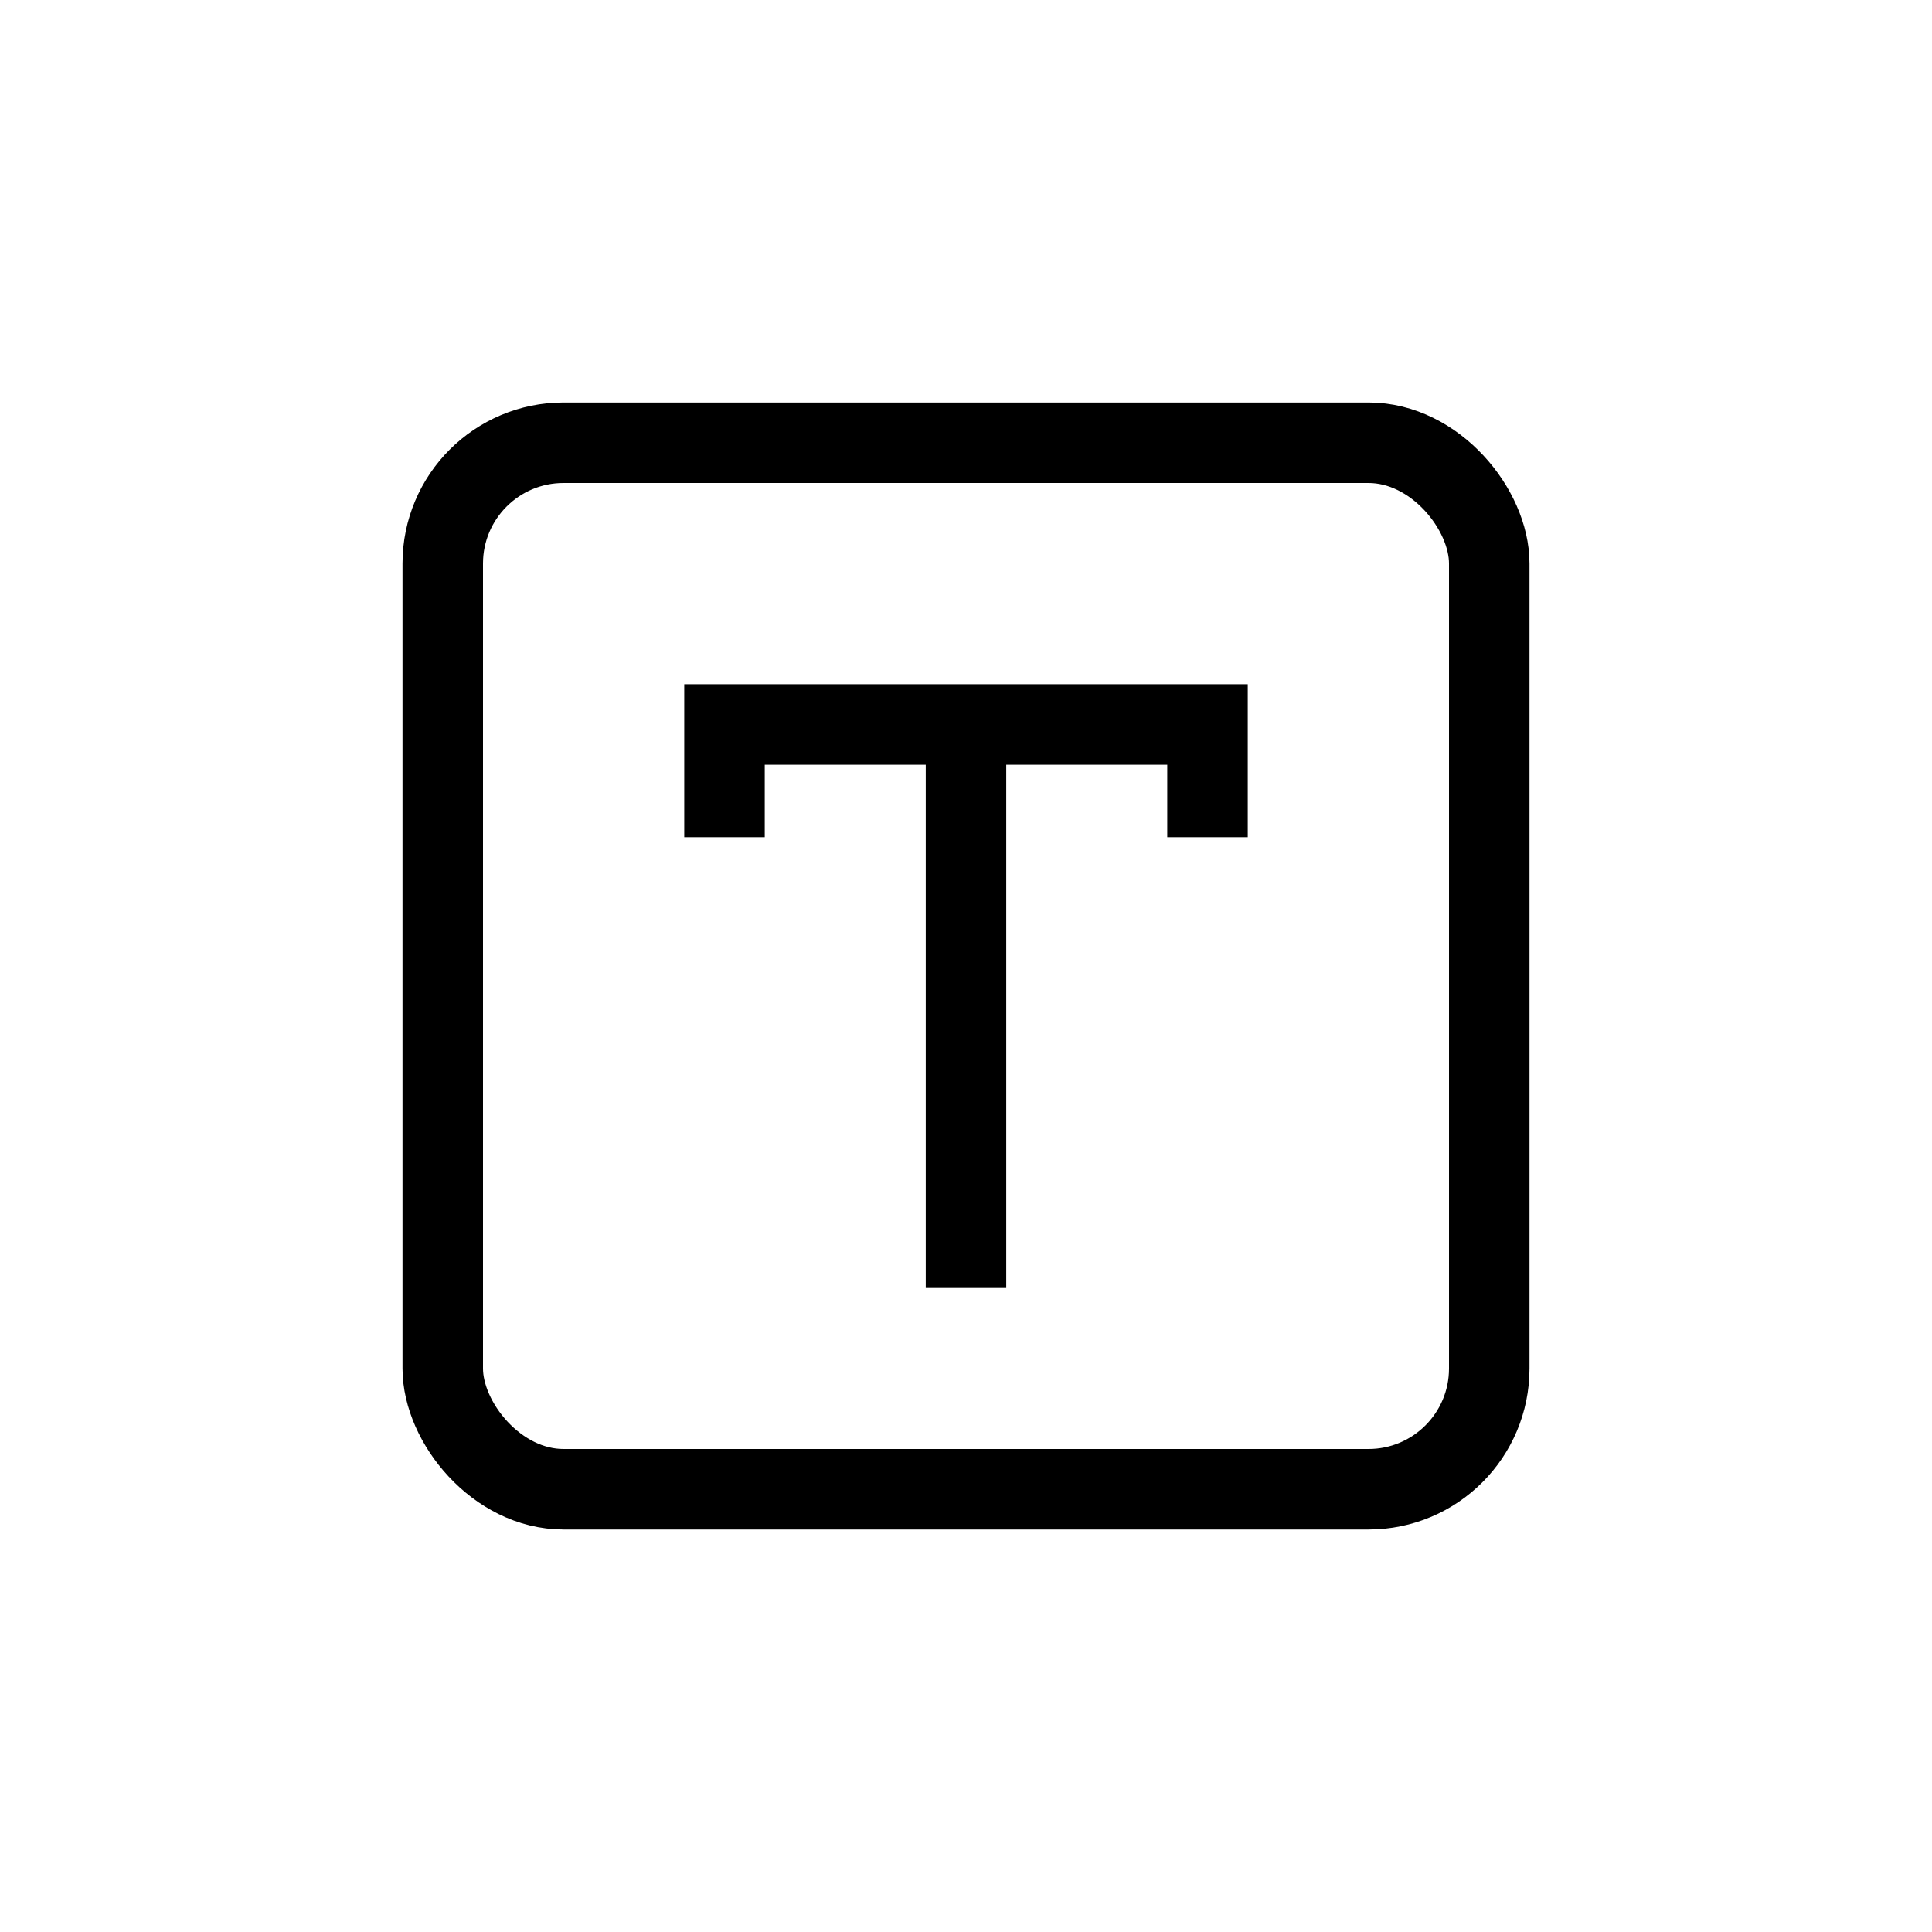 <svg width="24" height="24" viewBox="0 0 24 24" fill="none" xmlns="http://www.w3.org/2000/svg">
<path d="M9 10.4V9H12M15 10.4V9H12M12 9V16" stroke="black"/>
<rect x="5.5" y="5.5" width="13" height="13" rx="1.5" stroke="black"/>
</svg>
